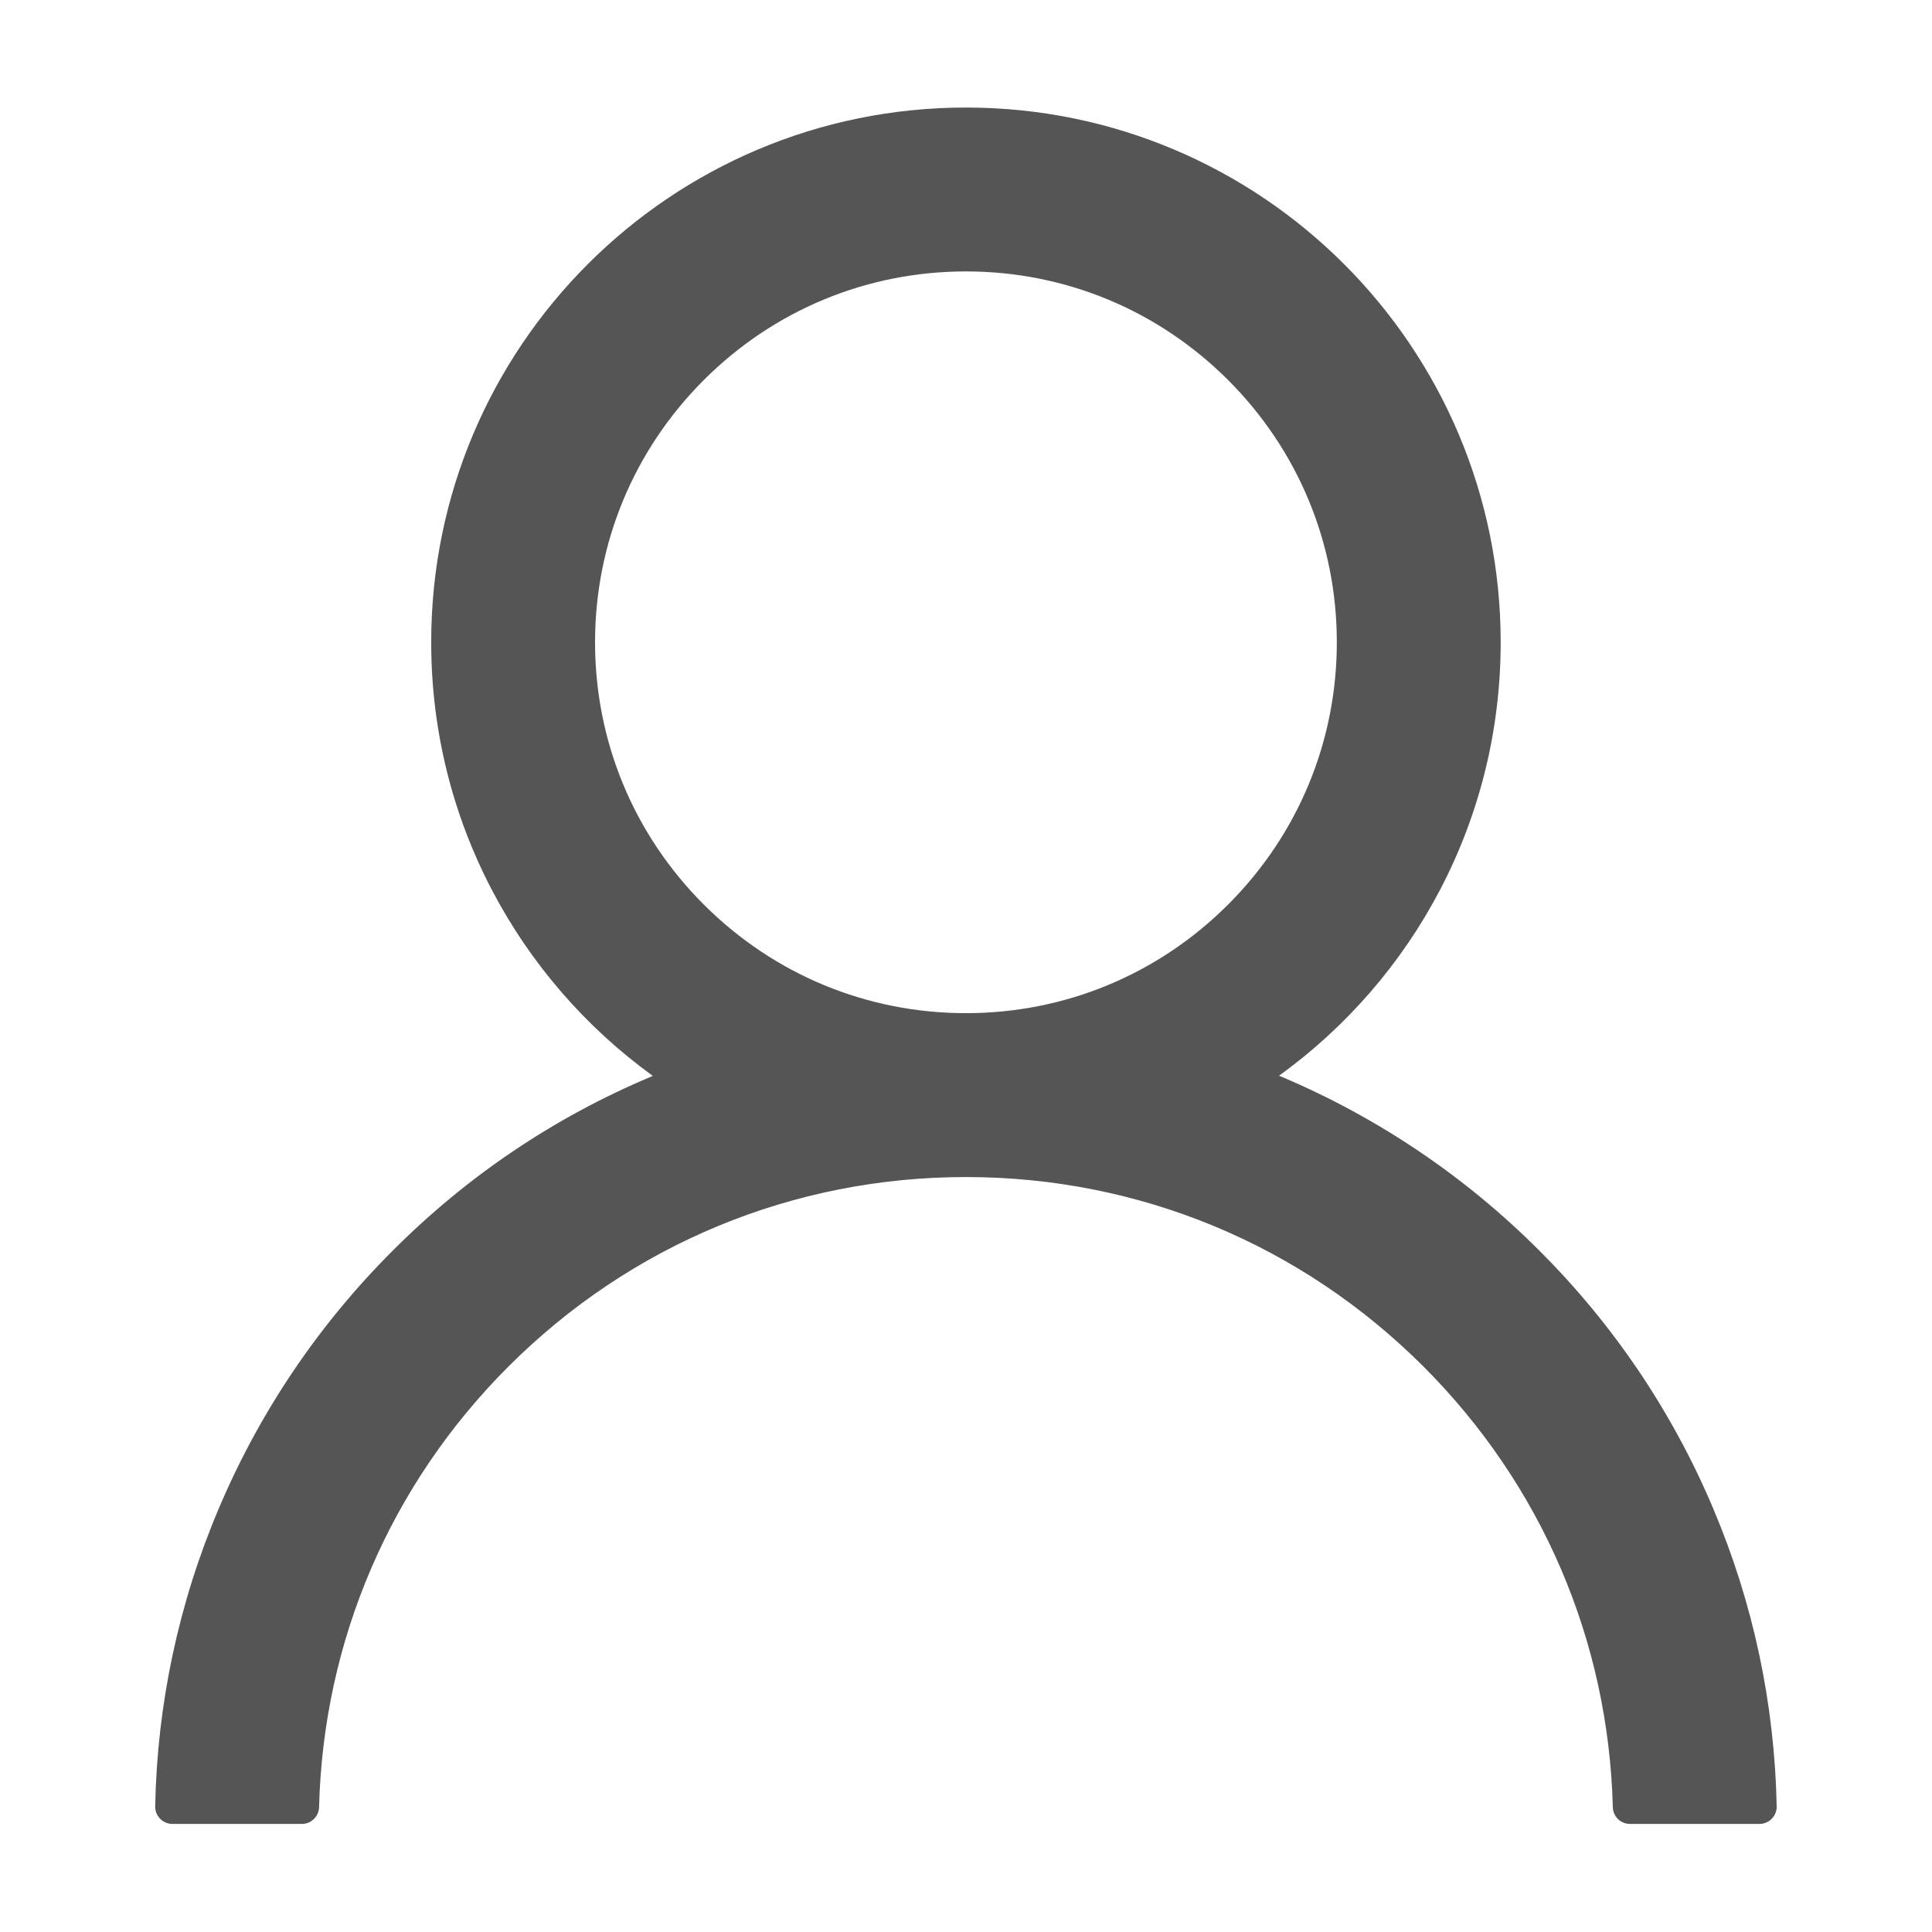 <svg width="100" height="100" viewBox="0 0 80 80" fill="none" xmlns="http://www.w3.org/2000/svg">
<path d="M70.935 62.453C69.251 58.464 66.806 54.84 63.739 51.784C60.68 48.719 57.057 46.275 53.069 44.587C53.033 44.569 52.998 44.561 52.962 44.543C58.524 40.525 62.14 33.98 62.14 26.596C62.14 14.364 52.23 4.453 39.998 4.453C27.765 4.453 17.855 14.364 17.855 26.596C17.855 33.98 21.471 40.525 27.033 44.552C26.997 44.569 26.962 44.578 26.926 44.596C22.926 46.284 19.337 48.703 16.256 51.793C13.191 54.851 10.748 58.475 9.06 62.462C7.402 66.366 6.508 70.552 6.426 74.793C6.424 74.888 6.44 74.983 6.475 75.072C6.51 75.16 6.562 75.241 6.629 75.309C6.695 75.378 6.775 75.432 6.863 75.469C6.951 75.506 7.045 75.525 7.14 75.525H12.498C12.89 75.525 13.203 75.212 13.212 74.828C13.39 67.936 16.158 61.48 21.051 56.587C26.114 51.525 32.837 48.739 39.998 48.739C47.158 48.739 53.881 51.525 58.944 56.587C63.837 61.48 66.605 67.936 66.783 74.828C66.792 75.221 67.105 75.525 67.498 75.525H72.855C72.95 75.525 73.044 75.506 73.132 75.469C73.22 75.432 73.3 75.378 73.366 75.309C73.433 75.241 73.485 75.16 73.52 75.072C73.555 74.983 73.571 74.888 73.569 74.793C73.48 70.525 72.596 66.373 70.935 62.453ZM39.998 41.953C35.899 41.953 32.042 40.355 29.14 37.453C26.239 34.552 24.64 30.695 24.64 26.596C24.64 22.498 26.239 18.641 29.14 15.739C32.042 12.837 35.899 11.239 39.998 11.239C44.096 11.239 47.953 12.837 50.855 15.739C53.756 18.641 55.355 22.498 55.355 26.596C55.355 30.695 53.756 34.552 50.855 37.453C47.953 40.355 44.096 41.953 39.998 41.953Z" fill="#555"/>
</svg>
